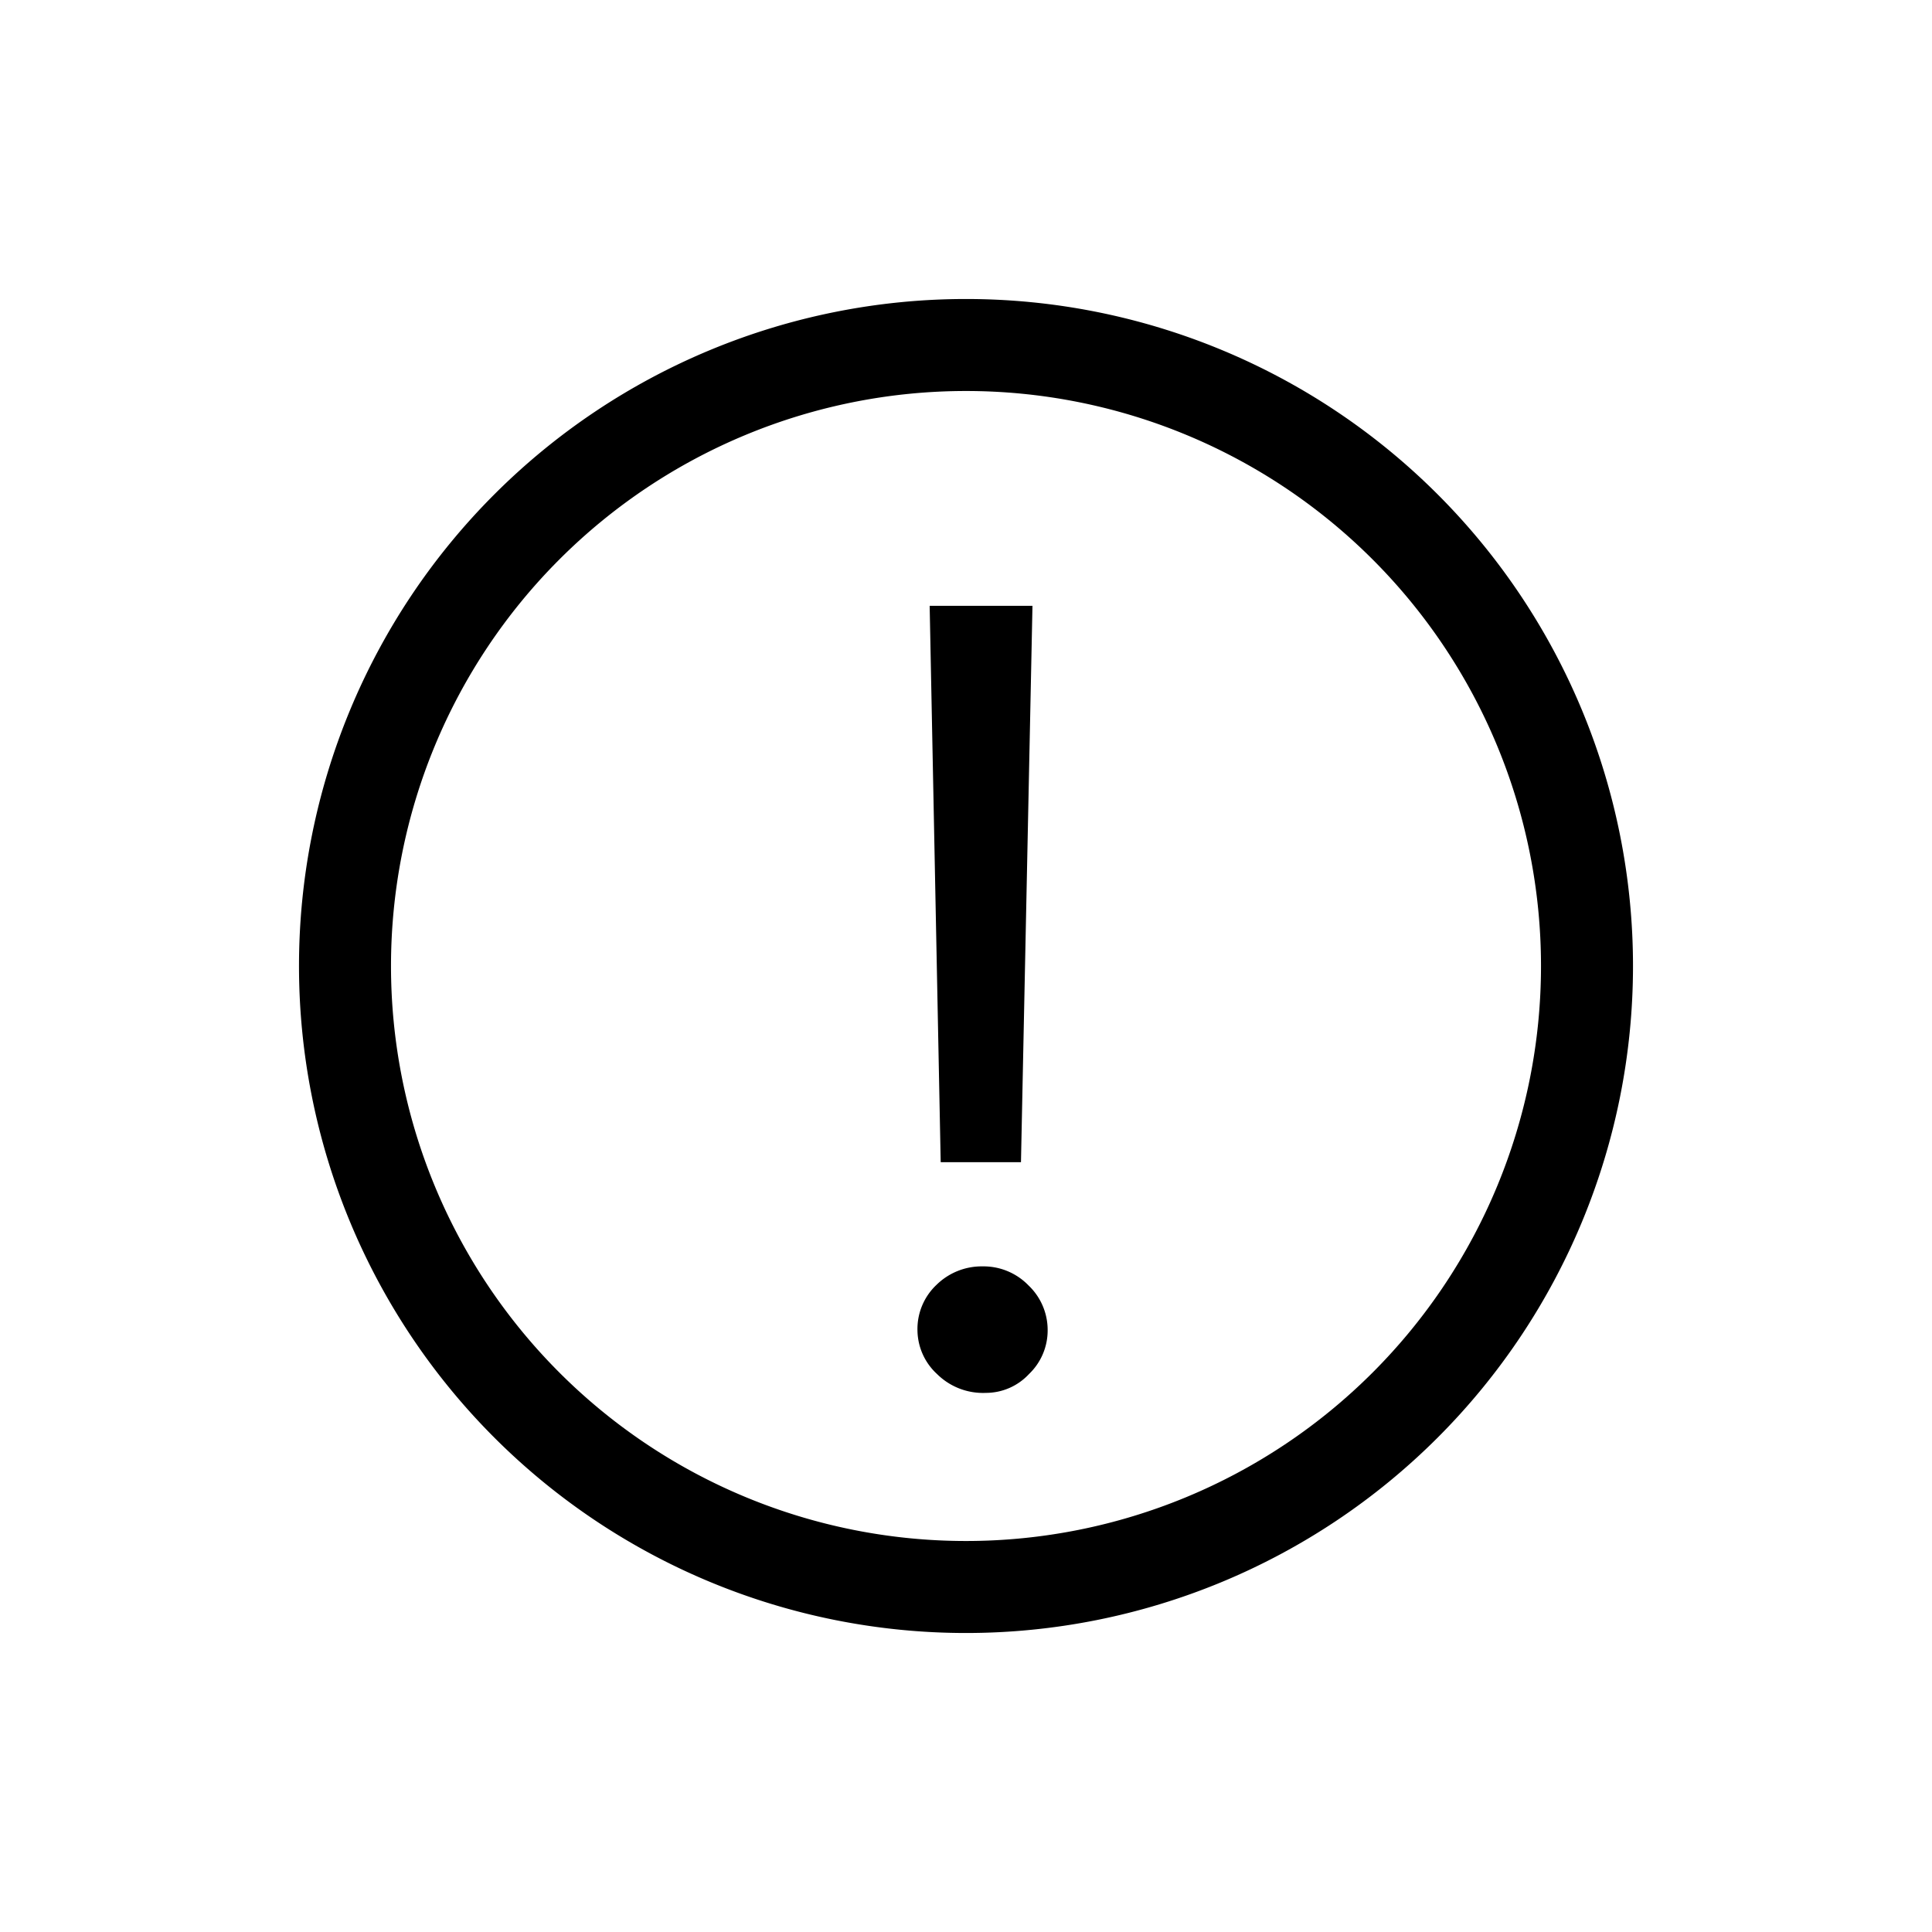 <?xml version="1.0" standalone="no"?><!DOCTYPE svg PUBLIC "-//W3C//DTD SVG 1.1//EN" "http://www.w3.org/Graphics/SVG/1.1/DTD/svg11.dtd"><svg t="1708583543284" class="icon" viewBox="0 0 1024 1024" version="1.1" xmlns="http://www.w3.org/2000/svg" p-id="3772" xmlns:xlink="http://www.w3.org/1999/xlink" width="128" height="128"><path d="M512 865.524a353.524 353.524 0 1 1 353.524-353.524 353.524 353.524 0 0 1-353.524 353.524z m0-658.286a304.762 304.762 0 1 0 304.762 304.762 304.762 304.762 0 0 0-304.762-304.762z" p-id="3773" fill="currentColor"></path><path d="M486.278 705.341a32.183 32.183 0 0 1 10.118-24.381 34.133 34.133 0 0 1 24.381-9.752 33.158 33.158 0 0 1 24.381 10.118 32.549 32.549 0 0 1 10.118 23.65 31.939 31.939 0 0 1-9.874 23.284 31.208 31.208 0 0 1-22.918 9.996 34.621 34.621 0 0 1-25.844-9.996 31.939 31.939 0 0 1-10.362-22.918z m60.952-384.244l-6.095 294.888H498.59l-5.851-294.888z" p-id="3774" fill="currentColor"></path></svg>
